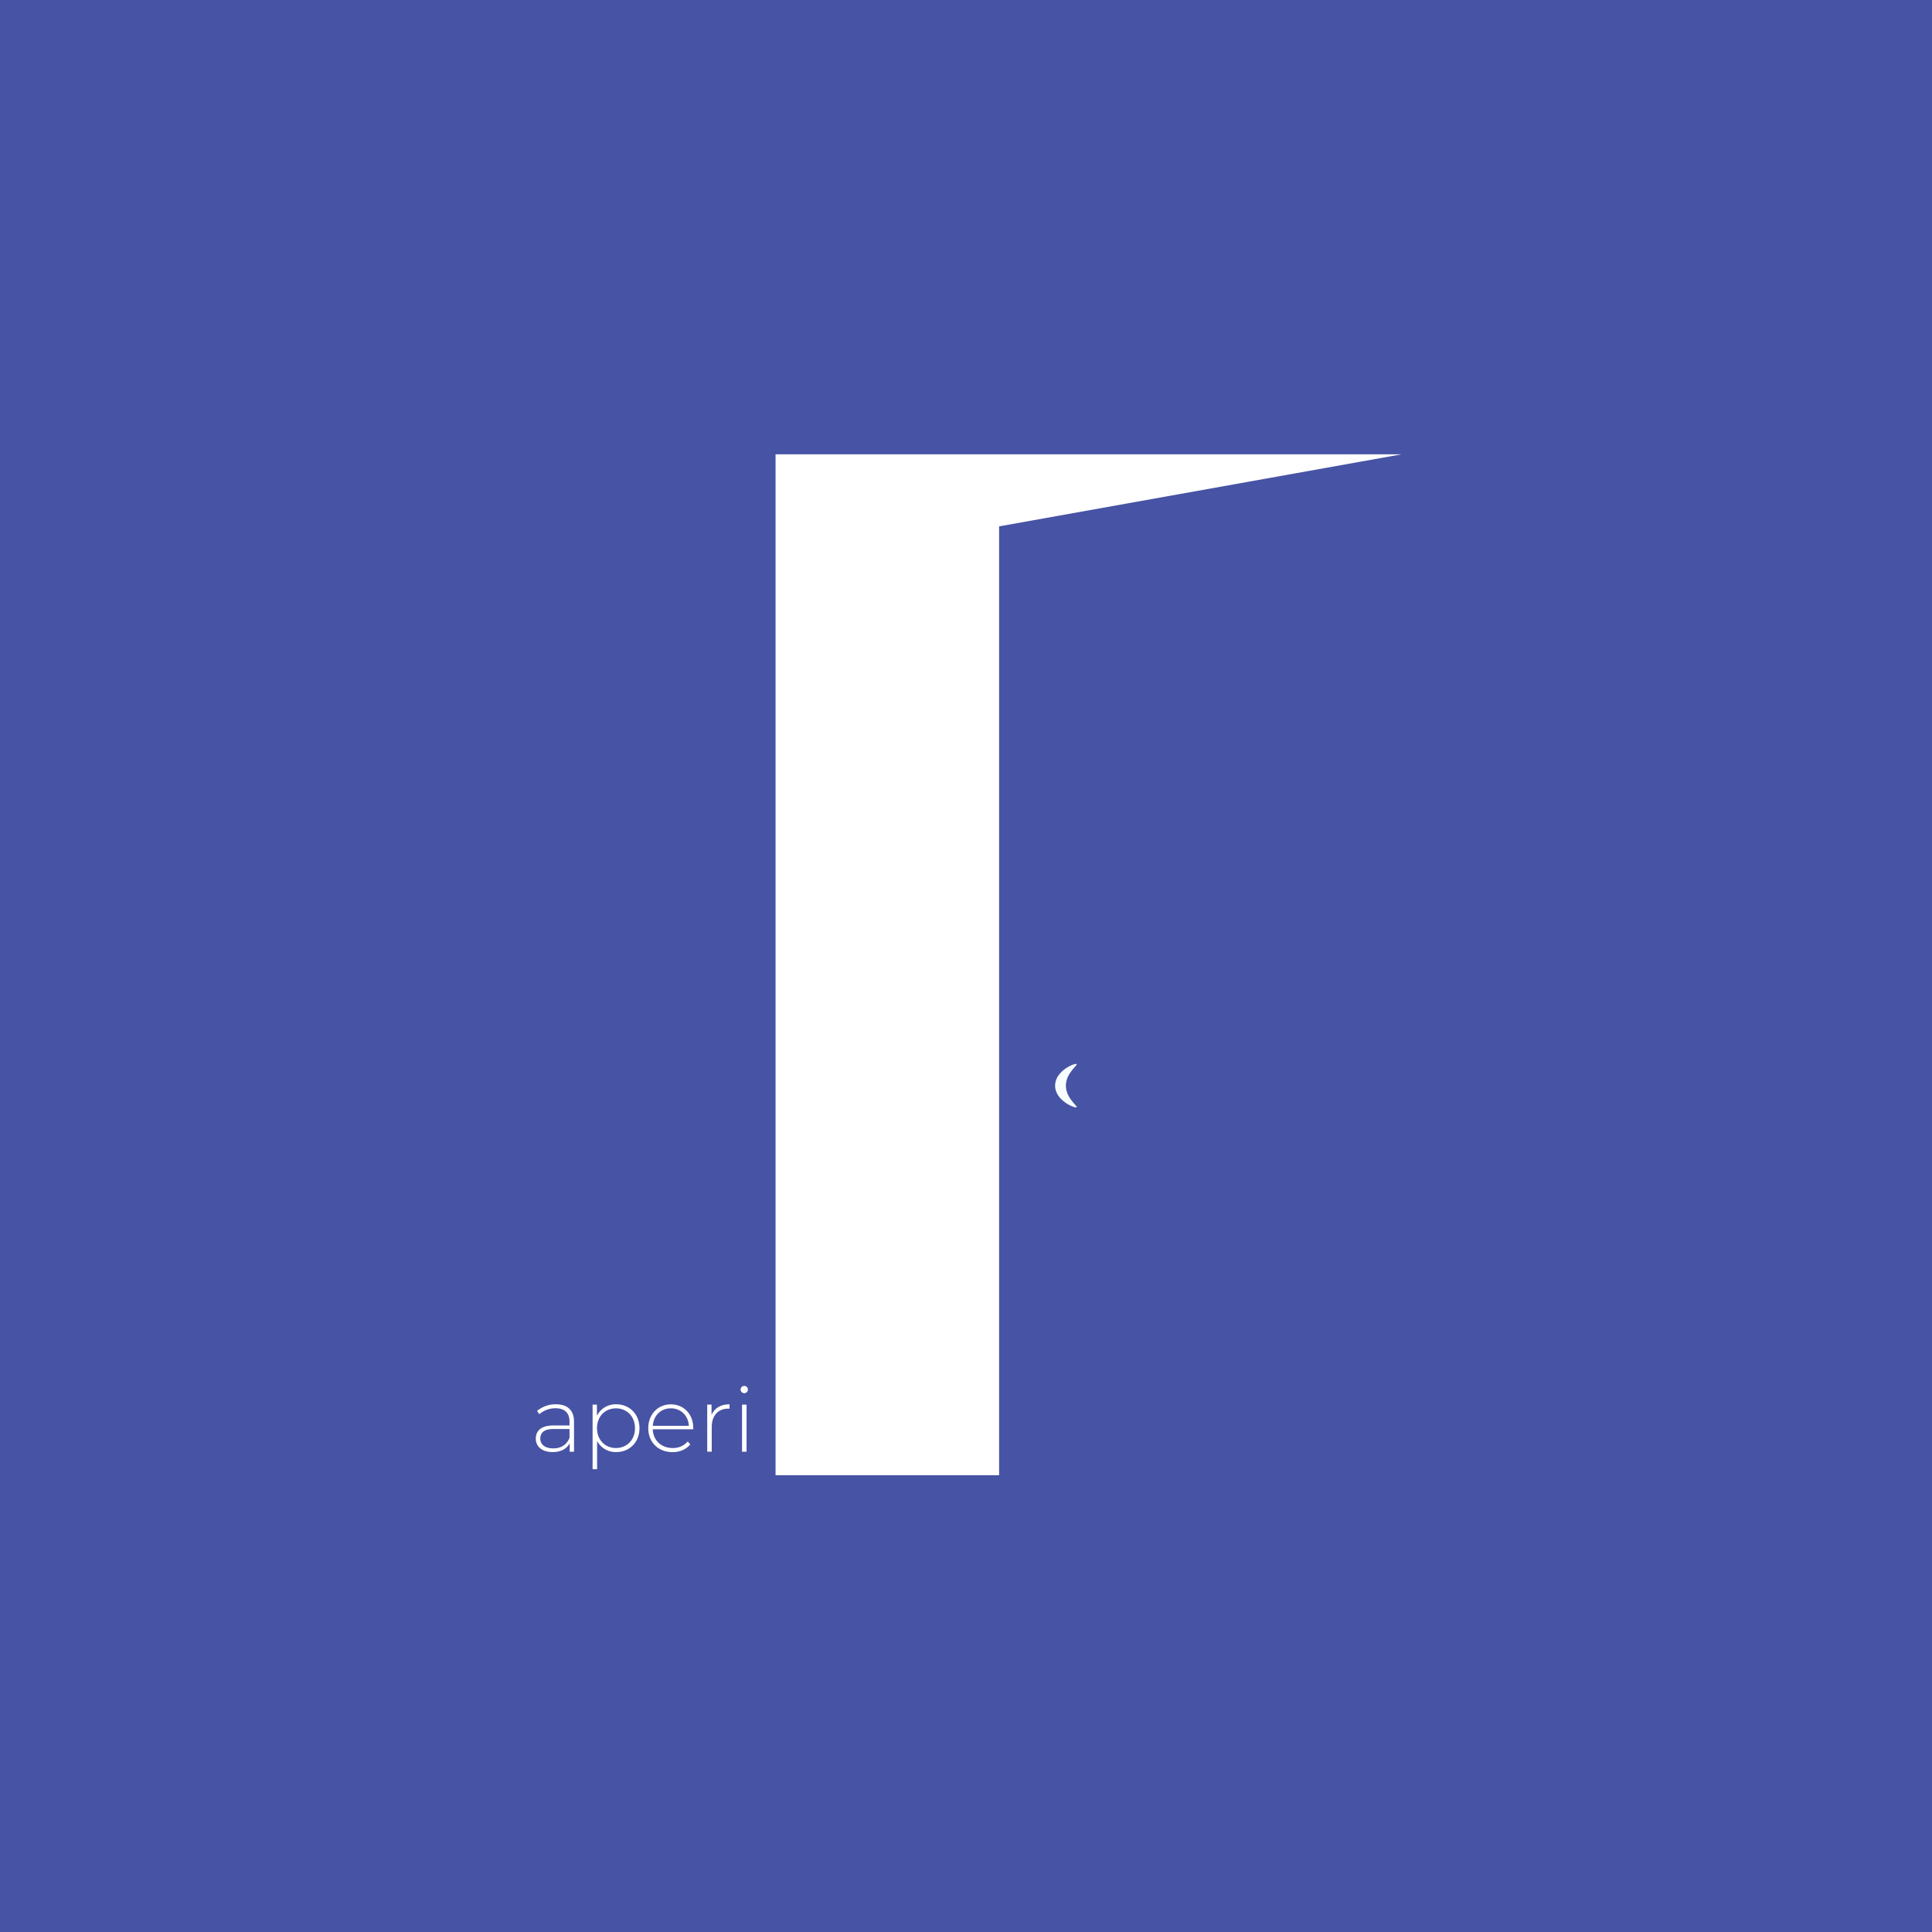 <svg id="Layer_1" data-name="Layer 1" xmlns="http://www.w3.org/2000/svg" xmlns:xlink="http://www.w3.org/1999/xlink" viewBox="0 0 1500 1500"><defs><style>.cls-1{fill:none;}.cls-2{clip-path:url(#clip-path);}.cls-3{fill:#4753a4;}.cls-4{fill:#fff;}.cls-5{fill:#f7fcfe;}</style><clipPath id="clip-path"><rect class="cls-1" x="-4.03" y="-4.97" width="1508.05" height="1508.05"/></clipPath></defs><title>Aperi</title><g class="cls-2"><rect class="cls-3" x="-4.03" y="-4.97" width="1508.05" height="1508.05"/><polygon class="cls-4" points="602.14 352.74 602.14 1145.38 775.71 1145.38 775.71 408.67 1088.14 352.74 602.14 352.74"/><path class="cls-4" d="M445.67,1103.94v23.17h-3.36v-6.51c-2.31,4.2-6.79,6.79-13.16,6.79-8.19,0-13.16-4.2-13.16-10.43,0-5.53,3.5-10.22,13.65-10.22h12.53v-2.94c0-6.79-3.71-10.43-10.85-10.43a19,19,0,0,0-12.6,4.62l-1.75-2.52a22.29,22.29,0,0,1,14.63-5.18C440.63,1090.29,445.67,1094.91,445.67,1103.94Zm-3.5,12.39v-6.86H429.71c-7.56,0-10.22,3.15-10.22,7.35,0,4.76,3.71,7.7,10.15,7.7C435.8,1124.52,440.07,1121.58,442.17,1116.33Z"/><path class="cls-4" d="M496.49,1108.84c0,11-7.77,18.55-18.06,18.55a16.36,16.36,0,0,1-14.84-8.61v21.91h-3.5v-50.12h3.36v8.61a16.33,16.33,0,0,1,15-8.89C488.72,1090.29,496.49,1097.92,496.49,1108.84Zm-3.5,0c0-9.17-6.37-15.4-14.77-15.4s-14.7,6.23-14.7,15.4,6.3,15.4,14.7,15.4S493,1118,493,1108.84Z"/><path class="cls-4" d="M538.21,1109.68H506.78c.35,8.68,6.72,14.56,15.47,14.56a14.74,14.74,0,0,0,11.69-5.11l2,2.31c-3.22,3.92-8.26,6-13.79,6-11.06,0-18.83-7.7-18.83-18.55s7.49-18.55,17.5-18.55,17.43,7.56,17.43,18.41C538.28,1109,538.21,1109.33,538.21,1109.68ZM506.85,1107h28c-.49-7.91-6.23-13.58-14-13.58S507.41,1099,506.85,1107Z"/><path class="cls-4" d="M566.42,1090.29v3.43c-.28,0-.56-.07-.84-.07-8.12,0-13,5.39-13,14.42v19h-3.5v-36.54h3.36v8C554.73,1093.23,559.56,1090.29,566.42,1090.29Z"/><path class="cls-4" d="M575,1078.88a2.88,2.88,0,0,1,2.87-2.88,2.84,2.84,0,1,1-2.87,2.88Zm1.12,11.69h3.5v36.54h-3.5Z"/><path class="cls-5" d="M835.92,859.66c-1.09,1.13-16.76-5.1-16.76-16.76s15.67-17.89,16.76-16.76c.91,1-8.38,7.08-8.38,16.76S836.83,858.71,835.92,859.66Z"/></g></svg>